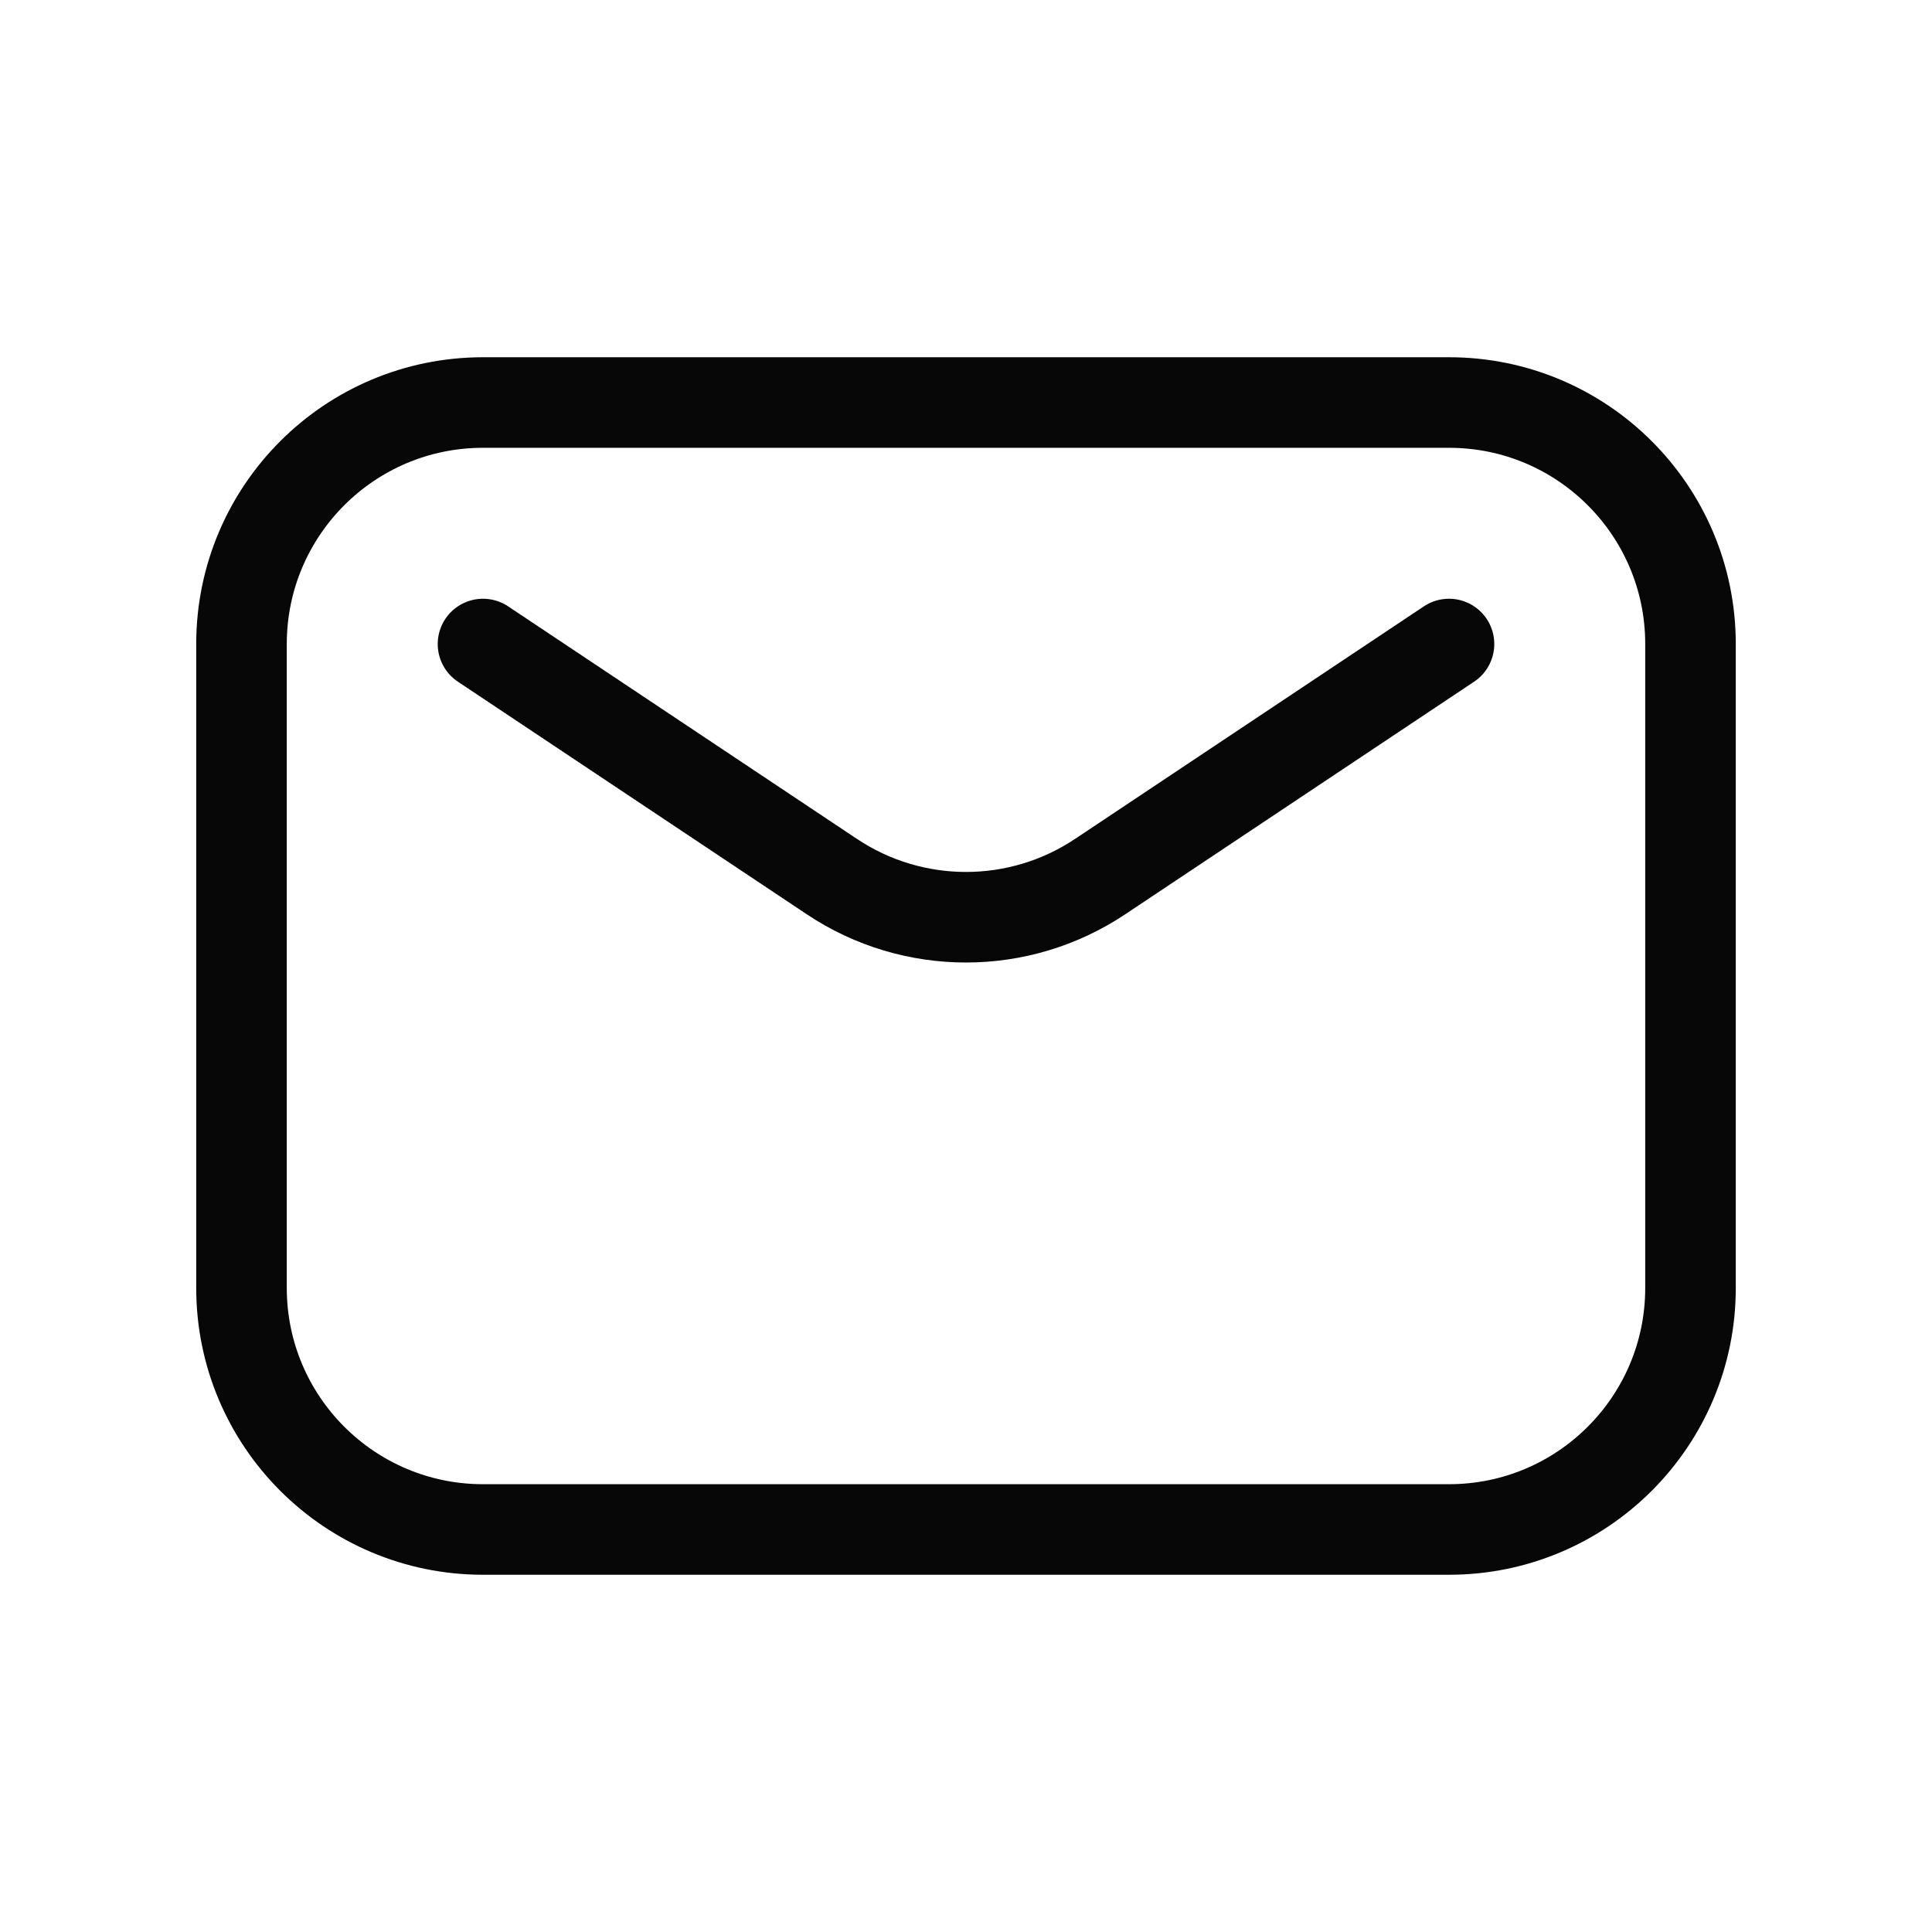 <svg width="32" height="32" viewBox="0 0 32 32" fill="none" xmlns="http://www.w3.org/2000/svg">
<path d="M8 10.667L13.781 14.521C15.125 15.416 16.875 15.416 18.219 14.521L24 10.667M8 25.333H24C26.209 25.333 28 23.542 28 21.333V10.667C28 8.457 26.209 6.667 24 6.667H8C5.791 6.667 4 8.457 4 10.667V21.333C4 23.542 5.791 25.333 8 25.333Z" stroke="#070707" stroke-width="1.5" stroke-linecap="round" stroke-linejoin="round"/>
</svg>
